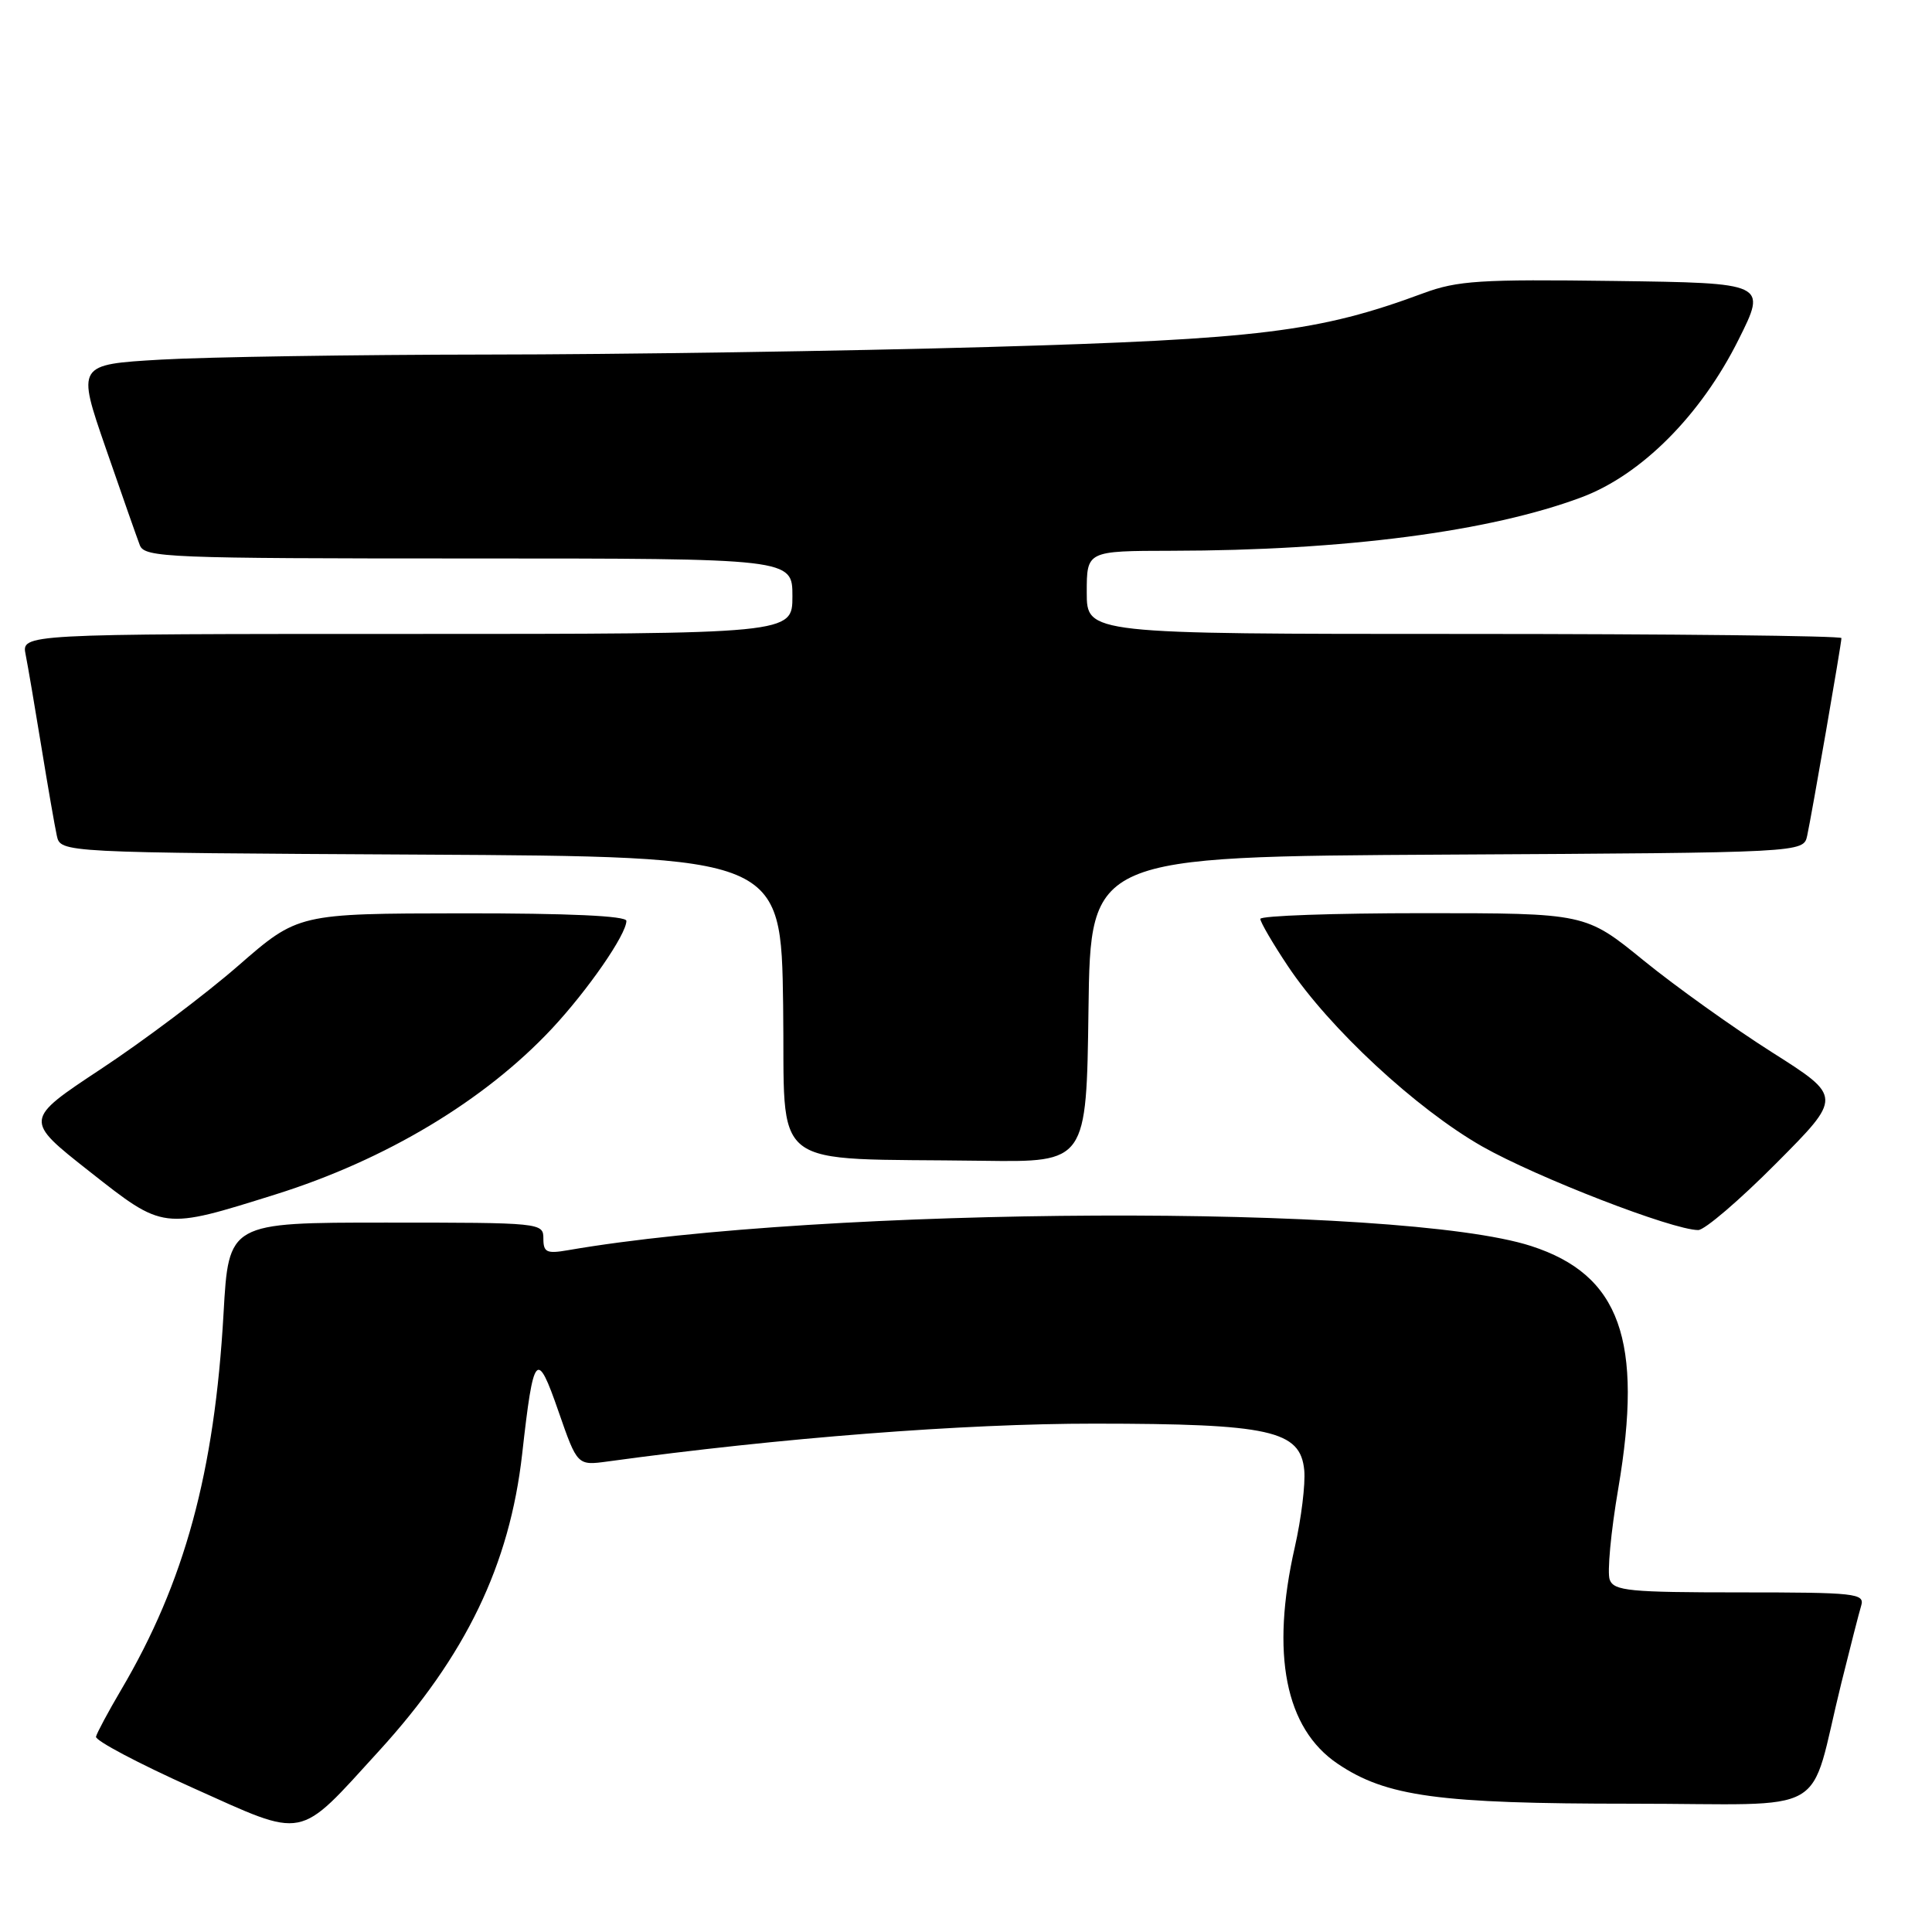 <?xml version="1.0" encoding="UTF-8" standalone="no"?>
<!DOCTYPE svg PUBLIC "-//W3C//DTD SVG 1.1//EN" "http://www.w3.org/Graphics/SVG/1.1/DTD/svg11.dtd" >
<svg xmlns="http://www.w3.org/2000/svg" xmlns:xlink="http://www.w3.org/1999/xlink" version="1.1" viewBox="0 0 256 256">
 <g >
 <path fill="currentColor"
d=" M 50.20 232.03 C 61.73 219.40 67.53 207.36 69.19 192.66 C 70.70 179.19 71.12 178.70 74.01 187.04 C 76.50 194.20 76.50 194.20 80.54 193.65 C 103.37 190.52 127.73 188.63 145.00 188.64 C 168.32 188.65 172.31 189.54 172.82 194.81 C 172.99 196.62 172.43 201.21 171.57 205.00 C 168.35 219.16 170.30 229.02 177.24 233.70 C 183.69 238.06 190.62 239.00 216.17 239.00 C 243.18 239.00 239.50 241.12 243.99 223.00 C 245.15 218.32 246.33 213.71 246.62 212.75 C 247.10 211.13 245.88 211.00 230.54 211.00 C 215.94 211.00 213.86 210.80 213.30 209.33 C 212.94 208.41 213.45 202.96 214.43 197.23 C 217.77 177.59 214.66 168.92 202.90 165.11 C 185.50 159.47 109.18 159.80 75.25 165.66 C 72.43 166.15 72.00 165.94 72.00 164.11 C 72.00 162.03 71.70 162.00 51.15 162.00 C 30.30 162.00 30.30 162.00 29.62 174.05 C 28.43 195.08 24.47 209.64 16.04 223.93 C 14.33 226.83 12.84 229.62 12.72 230.12 C 12.60 230.63 18.35 233.67 25.50 236.88 C 40.68 243.69 39.31 243.96 50.20 232.03 Z  M 235.33 154.17 C 244.12 145.34 244.12 145.34 234.81 139.44 C 229.69 136.19 222.03 130.72 217.79 127.27 C 210.09 121.00 210.09 121.00 188.54 121.00 C 176.69 121.00 167.00 121.34 167.00 121.76 C 167.00 122.18 168.64 125.00 170.65 128.01 C 176.13 136.24 187.66 146.93 196.40 151.91 C 203.63 156.01 221.59 162.97 225.02 162.99 C 225.86 163.00 230.50 159.03 235.33 154.17 Z  M 36.50 158.27 C 51.09 153.70 64.23 145.82 73.13 136.30 C 77.90 131.19 83.00 123.82 83.00 122.02 C 83.00 121.36 75.38 121.01 61.25 121.02 C 39.50 121.05 39.50 121.05 31.56 127.97 C 27.19 131.78 19.01 137.93 13.39 141.64 C 3.18 148.39 3.18 148.39 11.84 155.21 C 21.74 163.00 21.49 162.97 36.50 158.27 Z  M 144.23 133.75 C 144.50 113.50 144.50 113.50 191.73 113.24 C 238.97 112.98 238.97 112.98 239.46 110.74 C 240.07 107.93 244.00 85.29 244.00 84.55 C 244.00 84.25 221.50 84.00 194.00 84.00 C 144.00 84.00 144.00 84.00 144.00 78.50 C 144.00 73.00 144.00 73.00 155.25 72.98 C 178.15 72.95 197.42 70.44 209.57 65.89 C 217.50 62.92 225.38 55.01 230.37 45.00 C 234.12 37.50 234.12 37.50 213.92 37.23 C 196.14 36.99 193.12 37.18 188.61 38.85 C 174.78 43.98 166.91 44.95 130.88 45.98 C 111.97 46.52 82.10 46.97 64.50 46.98 C 46.90 47.00 27.48 47.30 21.34 47.65 C 10.18 48.30 10.18 48.30 14.02 59.40 C 16.13 65.50 18.16 71.29 18.53 72.25 C 19.17 73.88 22.18 74.00 62.11 74.00 C 105.00 74.00 105.00 74.00 105.00 79.00 C 105.00 84.00 105.00 84.00 53.92 84.00 C 2.84 84.00 2.84 84.00 3.40 86.75 C 3.70 88.26 4.64 93.78 5.49 99.00 C 6.34 104.22 7.26 109.51 7.53 110.74 C 8.03 112.98 8.03 112.98 55.77 113.24 C 103.50 113.50 103.50 113.50 103.77 133.20 C 104.08 155.63 101.22 153.40 130.23 153.81 C 143.96 154.00 143.96 154.00 144.23 133.75 Z "/>
</g>
</svg>